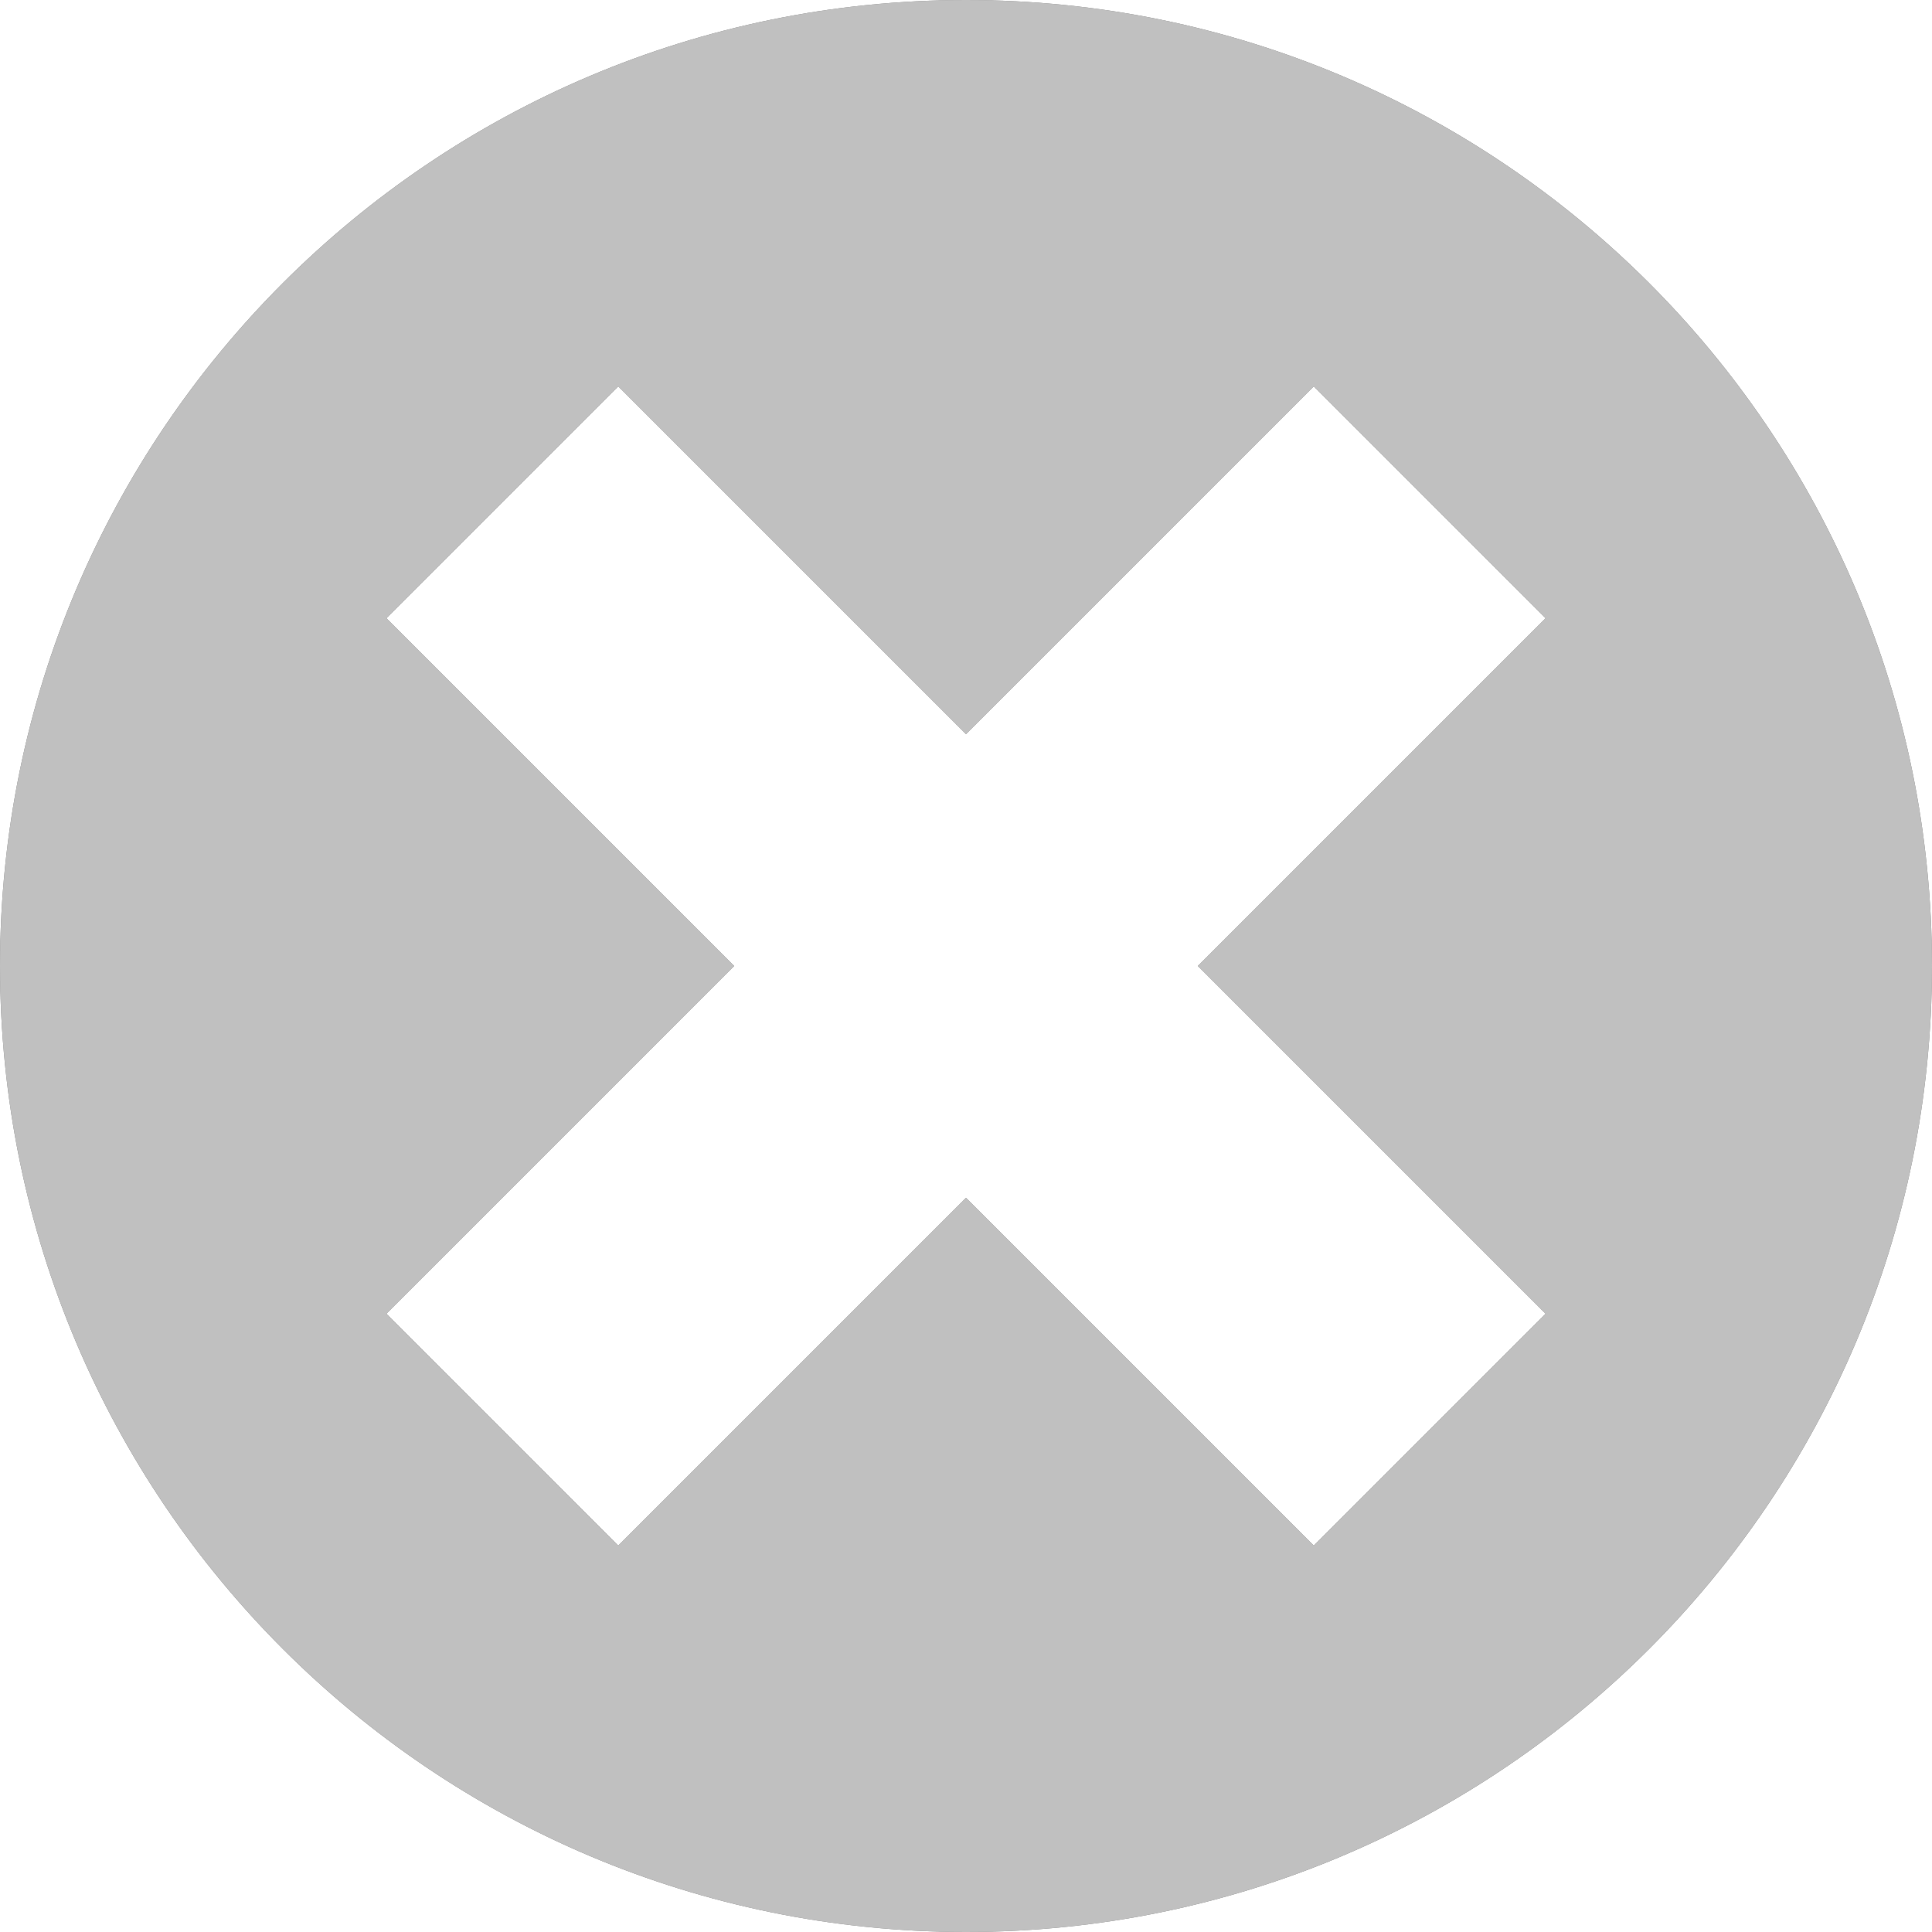 <?xml version="1.0" encoding="UTF-8" standalone="no"?>
<!-- Created with Inkscape (http://www.inkscape.org/) -->

<svg
   xmlns:dc="http://purl.org/dc/elements/1.1/"
   xmlns:cc="http://creativecommons.org/ns#"
   xmlns:rdf="http://www.w3.org/1999/02/22-rdf-syntax-ns#"
   xmlns:svg="http://www.w3.org/2000/svg"
   xmlns="http://www.w3.org/2000/svg"
   xmlns:sodipodi="http://sodipodi.sourceforge.net/DTD/sodipodi-0.dtd"
   xmlns:inkscape="http://www.inkscape.org/namespaces/inkscape"
   width="400"
   height="400"
   id="svg3766"
   version="1.1"
   inkscape:version="0.47 r22583"
   sodipodi:docname="cancel.svg"
   inkscape:export-filename="cancel_rollover.png"
   inkscape:export-xdpi="3.1500001"
   inkscape:export-ydpi="3.1500001"
   style="display:inline">
  <defs
     id="defs3768">
    <inkscape:perspective
       sodipodi:type="inkscape:persp3d"
       inkscape:vp_x="0 : 526.18109 : 1"
       inkscape:vp_y="0 : 1000 : 0"
       inkscape:vp_z="744.09448 : 526.18109 : 1"
       inkscape:persp3d-origin="372.04724 : 350.78739 : 1"
       id="perspective3774" />
  </defs>
  <sodipodi:namedview
     id="base"
     pagecolor="#ffffff"
     bordercolor="#666666"
     borderopacity="1.0"
     inkscape:pageopacity="0.0"
     inkscape:pageshadow="2"
     inkscape:zoom="1.88"
     inkscape:cx="200"
     inkscape:cy="200.22078"
     inkscape:document-units="px"
     inkscape:current-layer="g10316"
     showgrid="true"
     inkscape:window-width="1280"
     inkscape:window-height="1002"
     inkscape:window-x="0"
     inkscape:window-y="0"
     inkscape:window-maximized="1">
    <inkscape:grid
       type="xygrid"
       id="grid4906" />
  </sodipodi:namedview>
  <g
     inkscape:groupmode="layer"
     id="layer1"
     inkscape:label="Shapes"
     style="display:none">
    <path
       sodipodi:type="arc"
       style="fill:#808080;fill-opacity:1;stroke:none"
       id="path4908"
       sodipodi:cx="127.5"
       sodipodi:cy="128.5"
       sodipodi:rx="127.5"
       sodipodi:ry="127.5"
       d="m 255,128.5 a 127.5,127.5 0 1 1 -255,0 127.5,127.5 0 1 1 255,0 z"
       transform="matrix(1.569,0,0,1.569,0,-1.569)" />
    <g
       id="g7523"
       transform="matrix(0.707,0.707,-0.707,0.707,200,-82.843)">
      <rect
         y="64.235"
         x="166.059"
         height="271.529"
         width="67.882"
         id="rect7519"
         style="fill:#c0c0c0;fill-opacity:1;stroke:none" />
      <rect
         transform="matrix(0,1,-1,0,0,0)"
         style="fill:#c0c0c0;fill-opacity:1;stroke:none"
         id="rect7521"
         width="67.882"
         height="271.529"
         x="166.059"
         y="-335.764" />
    </g>
  </g>
  <g
     style="display:inline"
     inkscape:label="Icon"
     id="g10300"
     inkscape:groupmode="layer">
    <path
       style="fill:#808080;fill-opacity:1;stroke:none"
       d="M 200 0 C 89.543 -1.8947806e-14 0 89.543 0 200 C -1.8947806e-14 310.457 89.543 400 200 400 C 310.457 400 400 310.457 400 200 C 400 89.543 310.457 -3.7895613e-14 200 0 z M 128 80 L 200 152 L 272 80 L 320 128 L 248 200 L 320 272 L 272 320 L 200 248 L 128 320 L 80 272 L 152 200 L 80 128 L 128 80 z "
       id="path10302" />
  </g>
  <g
     inkscape:groupmode="layer"
     id="g10316"
     inkscape:label="Icon Rollover"
     style="display:inline">
    <path
       id="path10318"
       d="M 200 0 C 89.543 -1.8947806e-14 0 89.543 0 200 C -1.8947806e-14 310.457 89.543 400 200 400 C 310.457 400 400 310.457 400 200 C 400 89.543 310.457 -3.7895613e-14 200 0 z M 128 80 L 200 152 L 272 80 L 320 128 L 248 200 L 320 272 L 272 320 L 200 248 L 128 320 L 80 272 L 152 200 L 80 128 L 128 80 z "
       style="fill:#c0c0c0;fill-opacity:1;stroke:none" />
  </g>
</svg>
